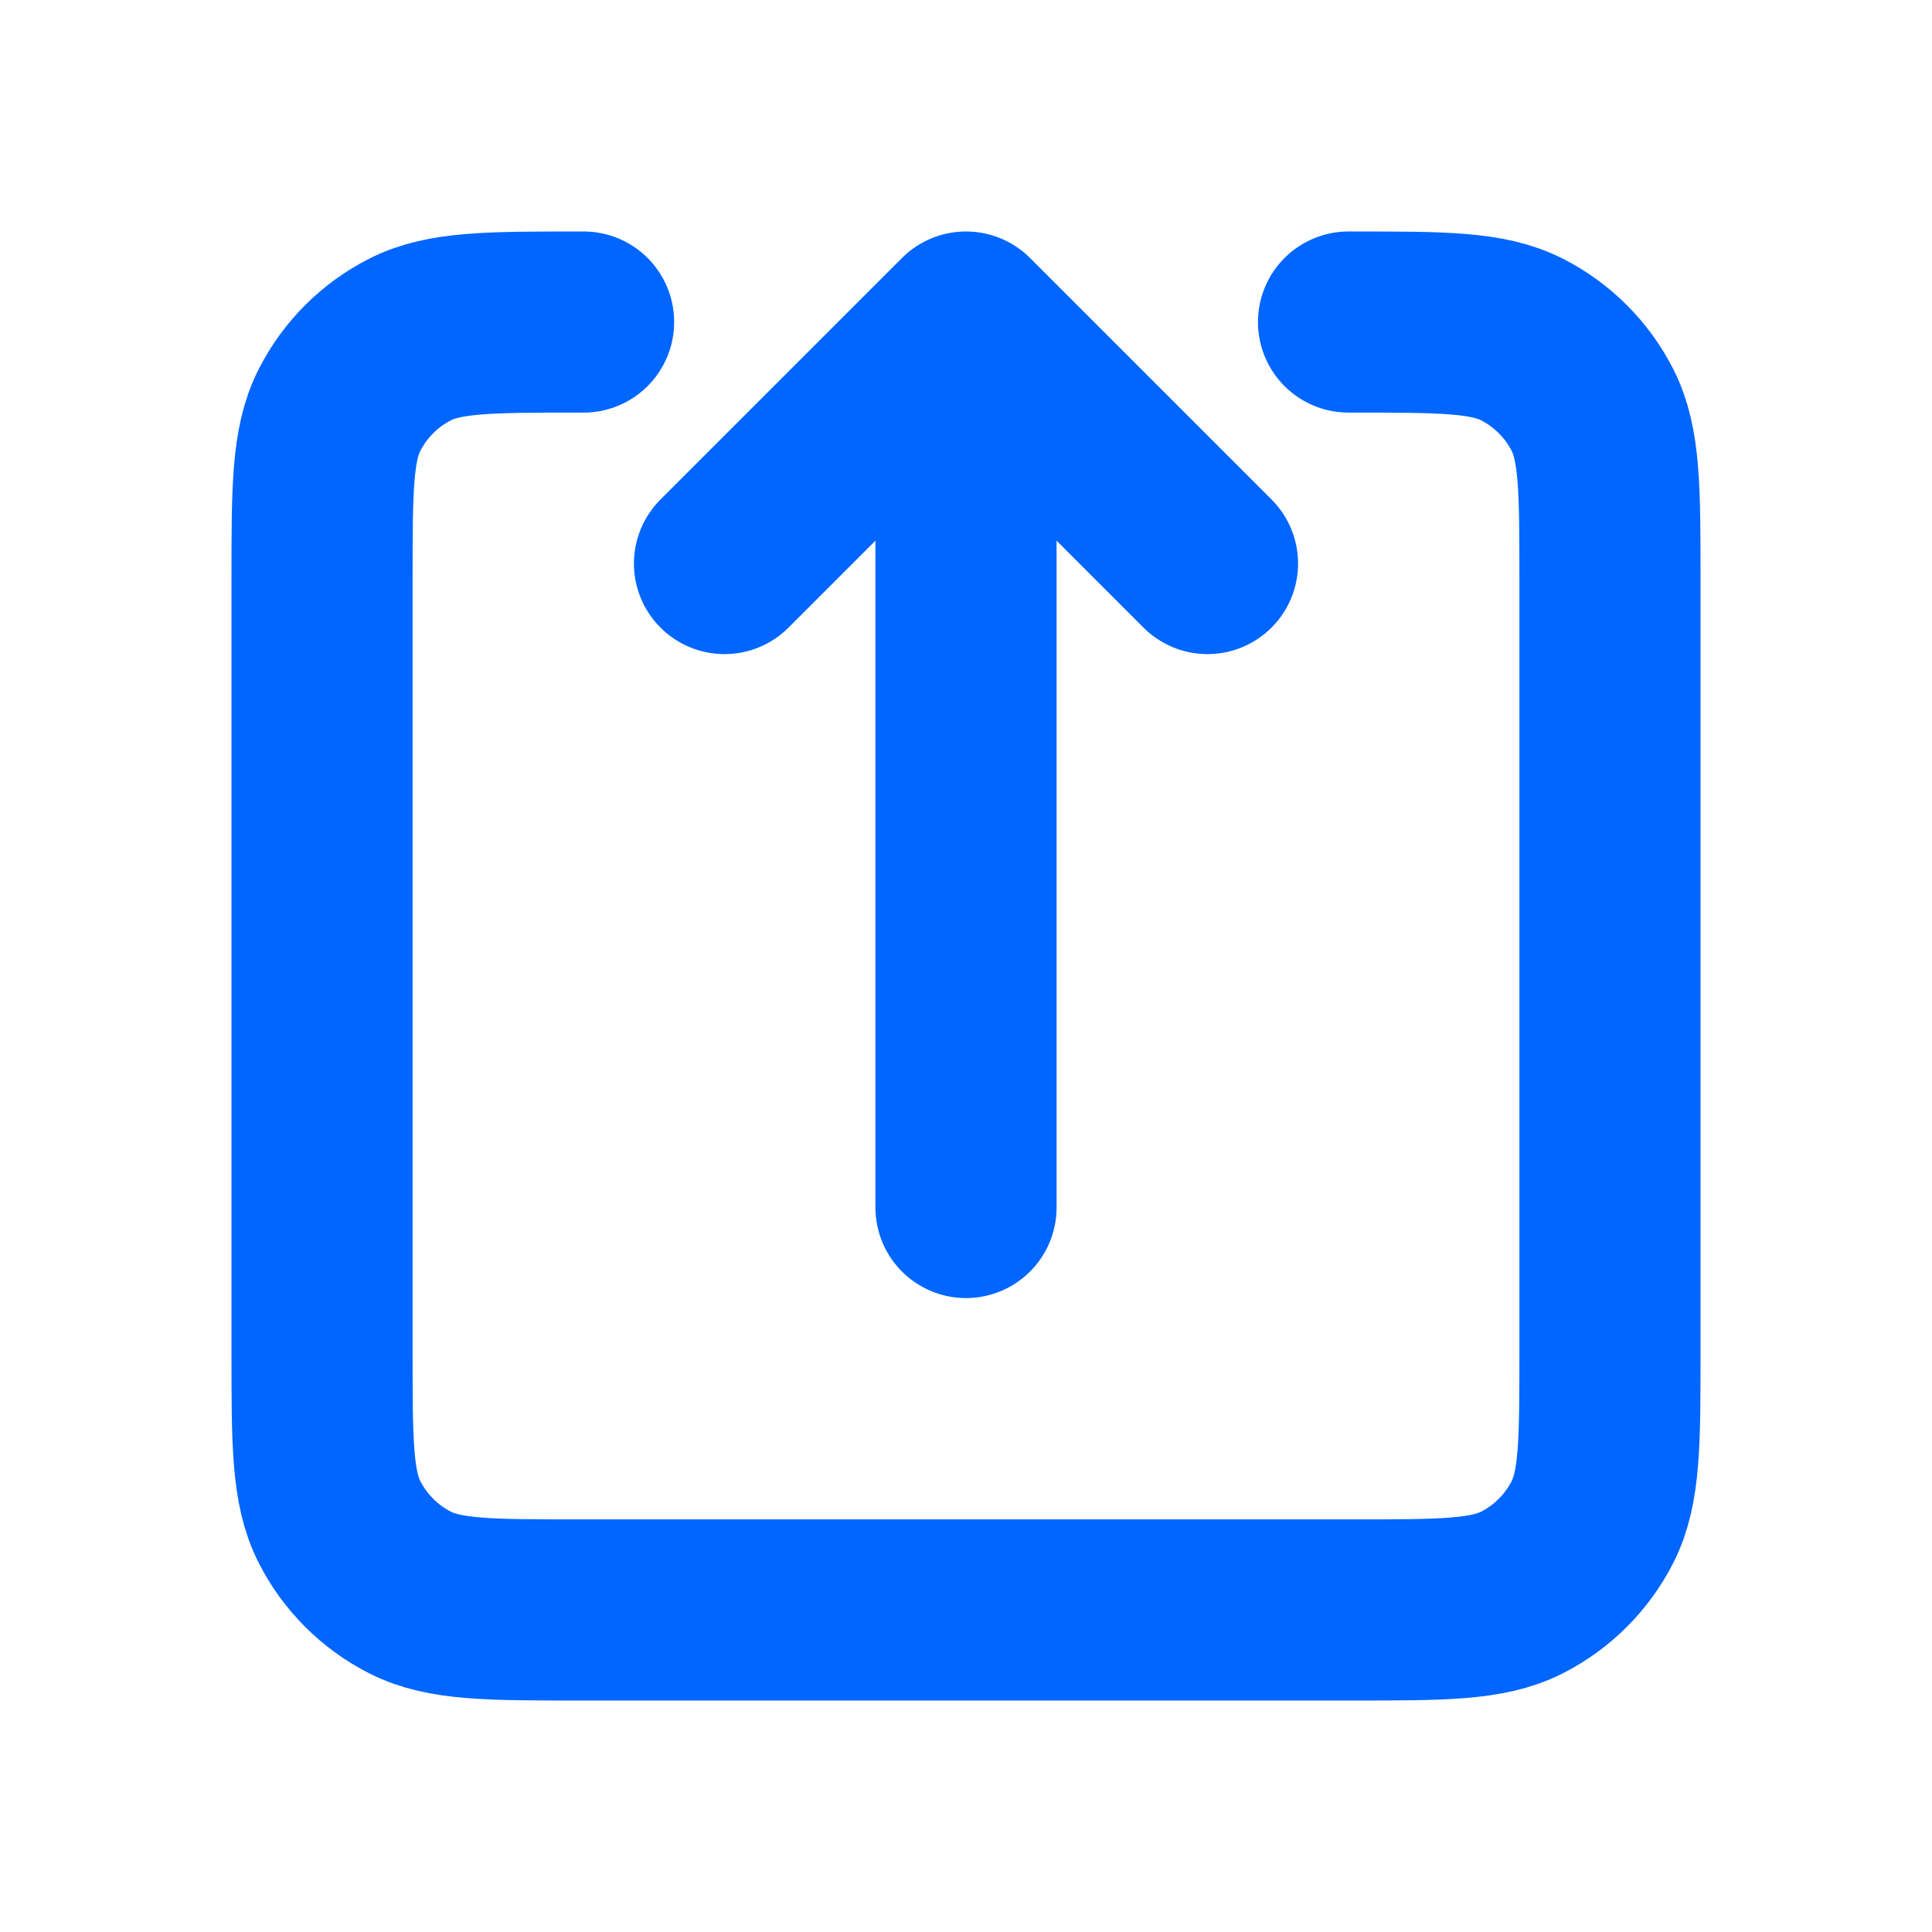 <svg width="16" height="16" viewBox="0 0 16 16" fill="none" xmlns="http://www.w3.org/2000/svg">
<path d="M11.168 2.667L11.2 2.667C11.947 2.667 12.32 2.667 12.605 2.812C12.856 2.94 13.06 3.144 13.188 3.395C13.333 3.68 13.333 4.053 13.333 4.8L13.333 11.2C13.333 11.947 13.333 12.32 13.188 12.605C13.06 12.856 12.856 13.06 12.605 13.188C12.32 13.333 11.947 13.333 11.202 13.333L4.798 13.333C4.052 13.333 3.68 13.333 3.395 13.188C3.144 13.06 2.94 12.856 2.812 12.605C2.667 12.32 2.667 11.947 2.667 11.202L2.667 4.798C2.667 4.053 2.667 3.679 2.812 3.395C2.94 3.144 3.144 2.94 3.395 2.812C3.68 2.667 4.053 2.667 4.8 2.667L4.833 2.667" stroke="#0066FF" stroke-width="1.5" stroke-linecap="round" stroke-linejoin="round"/>
<path d="M10 4.667L8 2.667M8 2.667L6 4.667M8 2.667V10" stroke="#0066FF" stroke-width="1.5" stroke-linecap="round" stroke-linejoin="round"/>
</svg>
